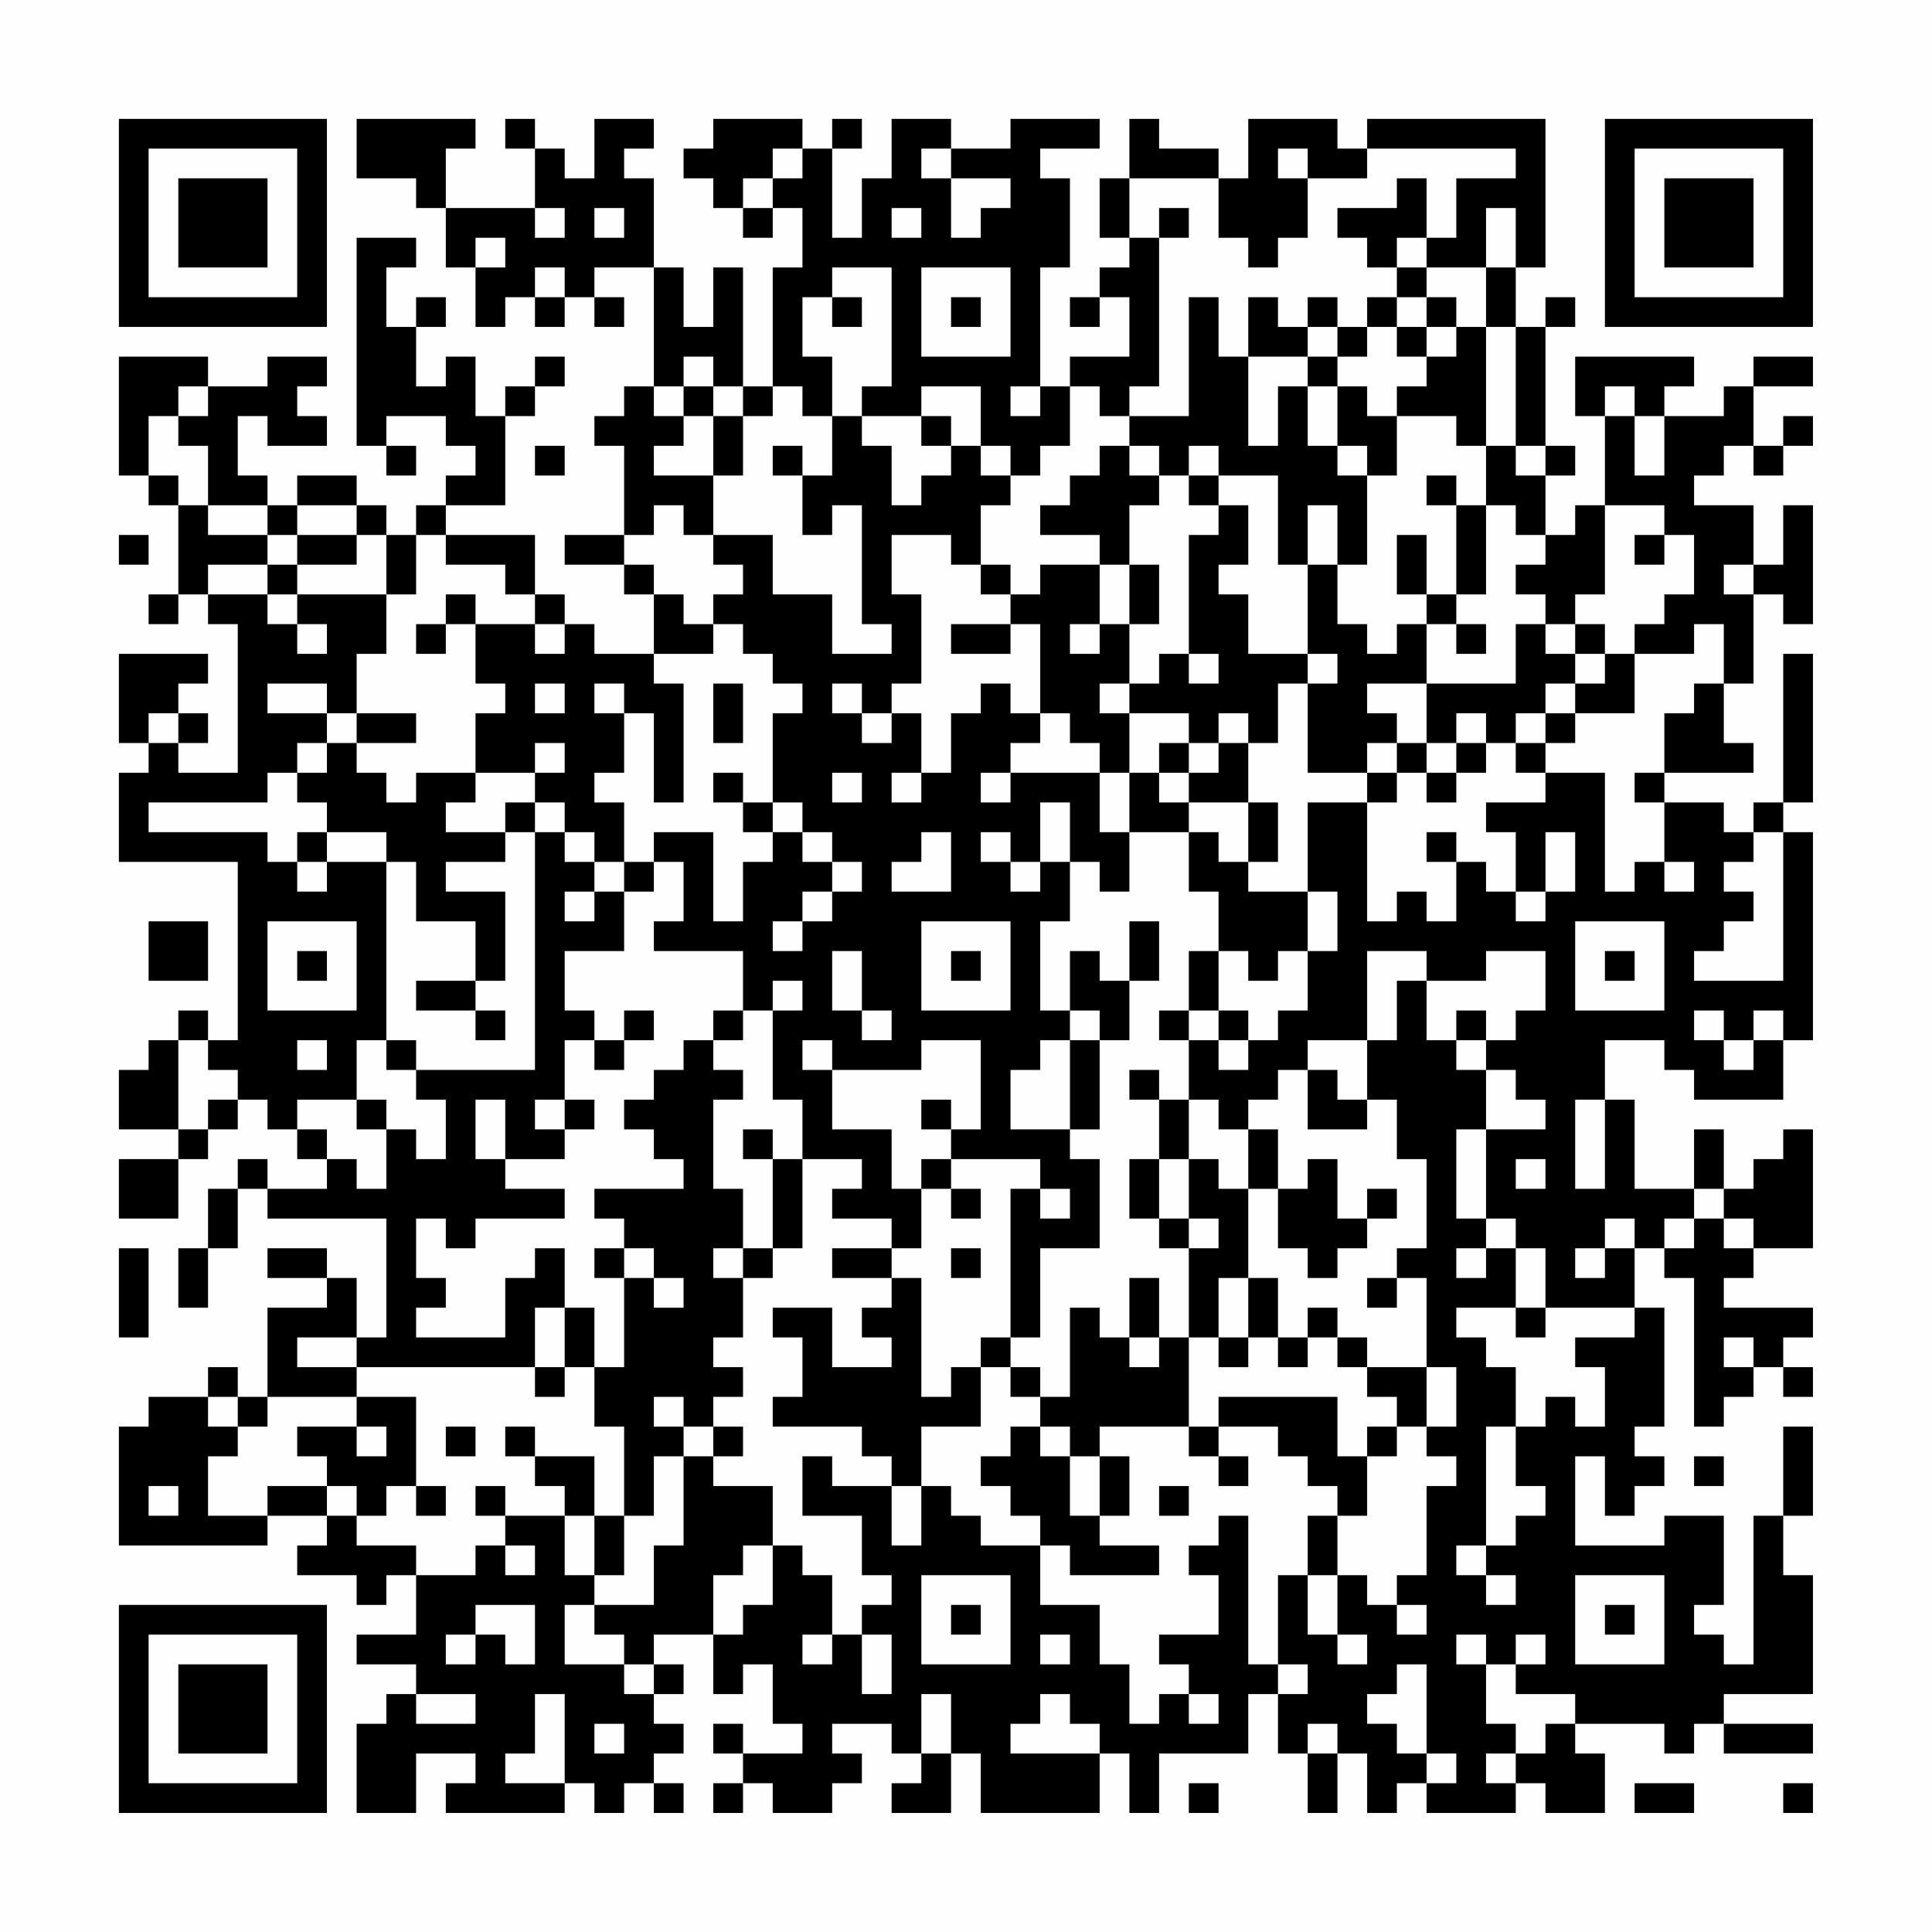 <?xml version="1.0" encoding="UTF-8"?>
<svg xmlns="http://www.w3.org/2000/svg" version="1.1" width="300" height="300" viewBox="0 0 300 300"><rect x="0" y="0" width="300" height="300" fill="#fefefe"/><g transform="scale(4.615)"><g transform="translate(4,4)"><path fill-rule="evenodd" d="M8 0L8 2L10 2L10 3L11 3L11 5L12 5L12 7L13 7L13 6L14 6L14 7L15 7L15 6L16 6L16 7L17 7L17 6L16 6L16 5L18 5L18 9L17 9L17 10L16 10L16 11L17 11L17 14L15 14L15 15L17 15L17 16L18 16L18 18L16 18L16 17L15 17L15 16L14 16L14 14L11 14L11 13L13 13L13 10L14 10L14 9L15 9L15 8L14 8L14 9L13 9L13 10L12 10L12 8L11 8L11 9L10 9L10 7L11 7L11 6L10 6L10 7L9 7L9 5L10 5L10 4L8 4L8 11L9 11L9 12L10 12L10 11L9 11L9 10L11 10L11 11L12 11L12 12L11 12L11 13L10 13L10 14L9 14L9 13L8 13L8 12L6 12L6 13L5 13L5 12L4 12L4 10L5 10L5 11L7 11L7 10L6 10L6 9L7 9L7 8L5 8L5 9L3 9L3 8L0 8L0 12L1 12L1 13L2 13L2 16L1 16L1 17L2 17L2 16L3 16L3 17L4 17L4 22L2 22L2 21L3 21L3 20L2 20L2 19L3 19L3 18L0 18L0 21L1 21L1 22L0 22L0 25L4 25L4 31L3 31L3 30L2 30L2 31L1 31L1 32L0 32L0 34L2 34L2 35L0 35L0 37L2 37L2 35L3 35L3 34L4 34L4 33L5 33L5 34L6 34L6 35L7 35L7 36L5 36L5 35L4 35L4 36L3 36L3 38L2 38L2 40L3 40L3 38L4 38L4 36L5 36L5 37L9 37L9 41L8 41L8 39L7 39L7 38L5 38L5 39L7 39L7 40L5 40L5 43L4 43L4 42L3 42L3 43L1 43L1 44L0 44L0 48L5 48L5 47L7 47L7 48L6 48L6 49L8 49L8 50L9 50L9 49L10 49L10 51L8 51L8 52L10 52L10 53L9 53L9 54L8 54L8 57L10 57L10 55L12 55L12 56L11 56L11 57L15 57L15 56L16 56L16 57L17 57L17 56L18 56L18 57L19 57L19 56L18 56L18 55L19 55L19 54L18 54L18 53L19 53L19 52L18 52L18 51L20 51L20 53L21 53L21 52L22 52L22 54L23 54L23 55L21 55L21 54L20 54L20 55L21 55L21 56L20 56L20 57L21 57L21 56L22 56L22 57L24 57L24 56L25 56L25 55L24 55L24 54L26 54L26 55L27 55L27 56L26 56L26 57L28 57L28 55L29 55L29 57L33 57L33 55L34 55L34 57L35 57L35 55L38 55L38 53L39 53L39 55L40 55L40 57L41 57L41 55L42 55L42 57L43 57L43 56L44 56L44 57L47 57L47 56L48 56L48 57L50 57L50 55L49 55L49 54L52 54L52 55L53 55L53 54L54 54L54 55L57 55L57 54L54 54L54 53L57 53L57 49L56 49L56 47L57 47L57 44L56 44L56 47L55 47L55 52L54 52L54 51L53 51L53 50L54 50L54 47L52 47L52 48L49 48L49 45L50 45L50 47L51 47L51 46L52 46L52 45L51 45L51 44L52 44L52 40L51 40L51 38L52 38L52 39L53 39L53 44L54 44L54 43L55 43L55 42L56 42L56 43L57 43L57 42L56 42L56 41L57 41L57 40L54 40L54 39L55 39L55 38L57 38L57 34L56 34L56 35L55 35L55 36L54 36L54 34L53 34L53 36L51 36L51 33L50 33L50 31L52 31L52 32L53 32L53 33L56 33L56 31L57 31L57 24L56 24L56 23L57 23L57 18L56 18L56 23L55 23L55 24L54 24L54 23L52 23L52 22L55 22L55 21L54 21L54 19L55 19L55 16L56 16L56 17L57 17L57 13L56 13L56 15L55 15L55 13L53 13L53 12L54 12L54 11L55 11L55 12L56 12L56 11L57 11L57 10L56 10L56 11L55 11L55 9L57 9L57 8L55 8L55 9L54 9L54 10L52 10L52 9L53 9L53 8L49 8L49 10L50 10L50 13L49 13L49 14L48 14L48 12L49 12L49 11L48 11L48 7L49 7L49 6L48 6L48 7L47 7L47 5L48 5L48 0L42 0L42 1L41 1L41 0L38 0L38 2L37 2L37 1L35 1L35 0L34 0L34 2L33 2L33 4L34 4L34 5L33 5L33 6L32 6L32 7L33 7L33 6L34 6L34 8L32 8L32 9L31 9L31 5L32 5L32 2L31 2L31 1L33 1L33 0L30 0L30 1L28 1L28 0L26 0L26 2L25 2L25 4L24 4L24 1L25 1L25 0L24 0L24 1L23 1L23 0L20 0L20 1L19 1L19 2L20 2L20 3L21 3L21 4L22 4L22 3L23 3L23 5L22 5L22 9L21 9L21 5L20 5L20 7L19 7L19 5L18 5L18 2L17 2L17 1L18 1L18 0L16 0L16 2L15 2L15 1L14 1L14 0L13 0L13 1L14 1L14 3L11 3L11 1L12 1L12 0ZM22 1L22 2L21 2L21 3L22 3L22 2L23 2L23 1ZM27 1L27 2L28 2L28 4L29 4L29 3L30 3L30 2L28 2L28 1ZM39 1L39 2L40 2L40 4L39 4L39 5L38 5L38 4L37 4L37 2L34 2L34 4L35 4L35 9L34 9L34 10L33 10L33 9L32 9L32 11L31 11L31 12L30 12L30 11L29 11L29 9L27 9L27 10L25 10L25 9L26 9L26 5L24 5L24 6L23 6L23 8L24 8L24 10L23 10L23 9L22 9L22 10L21 10L21 9L20 9L20 8L19 8L19 9L18 9L18 10L19 10L19 11L18 11L18 12L20 12L20 14L19 14L19 13L18 13L18 14L17 14L17 15L18 15L18 16L19 16L19 17L20 17L20 18L18 18L18 19L19 19L19 23L18 23L18 20L17 20L17 19L16 19L16 20L17 20L17 22L16 22L16 23L17 23L17 25L16 25L16 24L15 24L15 23L14 23L14 22L15 22L15 21L14 21L14 22L12 22L12 20L13 20L13 19L12 19L12 17L14 17L14 18L15 18L15 17L14 17L14 16L13 16L13 15L11 15L11 14L10 14L10 16L9 16L9 14L8 14L8 13L6 13L6 14L5 14L5 13L3 13L3 11L2 11L2 10L3 10L3 9L2 9L2 10L1 10L1 12L2 12L2 13L3 13L3 14L5 14L5 15L3 15L3 16L5 16L5 17L6 17L6 18L7 18L7 17L6 17L6 16L9 16L9 18L8 18L8 20L7 20L7 19L5 19L5 20L7 20L7 21L6 21L6 22L5 22L5 23L1 23L1 24L5 24L5 25L6 25L6 26L7 26L7 25L9 25L9 31L8 31L8 33L6 33L6 34L7 34L7 35L8 35L8 36L9 36L9 34L10 34L10 35L11 35L11 33L10 33L10 32L14 32L14 24L15 24L15 25L16 25L16 26L15 26L15 27L16 27L16 26L17 26L17 28L15 28L15 30L16 30L16 31L15 31L15 33L14 33L14 34L15 34L15 35L13 35L13 33L12 33L12 35L13 35L13 36L15 36L15 37L12 37L12 38L11 38L11 37L10 37L10 39L11 39L11 40L10 40L10 41L13 41L13 39L14 39L14 38L15 38L15 40L14 40L14 42L8 42L8 41L6 41L6 42L8 42L8 43L5 43L5 44L4 44L4 43L3 43L3 44L4 44L4 45L3 45L3 47L5 47L5 46L7 46L7 47L8 47L8 48L10 48L10 49L12 49L12 48L13 48L13 49L14 49L14 48L13 48L13 47L15 47L15 49L16 49L16 50L15 50L15 52L17 52L17 53L18 53L18 52L17 52L17 51L16 51L16 50L18 50L18 48L19 48L19 45L20 45L20 46L22 46L22 48L21 48L21 49L20 49L20 51L21 51L21 50L22 50L22 48L23 48L23 49L24 49L24 51L23 51L23 52L24 52L24 51L25 51L25 53L26 53L26 51L25 51L25 50L26 50L26 49L25 49L25 47L23 47L23 45L24 45L24 46L26 46L26 48L27 48L27 46L28 46L28 47L29 47L29 48L31 48L31 50L33 50L33 52L34 52L34 54L35 54L35 53L36 53L36 54L37 54L37 53L36 53L36 52L35 52L35 51L37 51L37 49L36 49L36 48L37 48L37 47L38 47L38 52L39 52L39 53L40 53L40 52L39 52L39 49L40 49L40 51L41 51L41 52L42 52L42 51L41 51L41 49L42 49L42 50L43 50L43 51L44 51L44 50L43 50L43 49L44 49L44 46L45 46L45 45L44 45L44 44L45 44L45 42L44 42L44 39L43 39L43 38L44 38L44 35L43 35L43 33L42 33L42 31L43 31L43 29L44 29L44 31L45 31L45 32L46 32L46 34L45 34L45 37L46 37L46 38L45 38L45 39L46 39L46 38L47 38L47 40L45 40L45 41L46 41L46 42L47 42L47 44L46 44L46 48L45 48L45 49L46 49L46 50L47 50L47 49L46 49L46 48L47 48L47 47L48 47L48 46L47 46L47 44L48 44L48 43L49 43L49 44L50 44L50 42L49 42L49 41L51 41L51 40L48 40L48 38L47 38L47 37L46 37L46 34L48 34L48 33L47 33L47 32L46 32L46 31L47 31L47 30L48 30L48 28L46 28L46 29L44 29L44 28L42 28L42 31L40 31L40 32L39 32L39 33L38 33L38 34L37 34L37 33L36 33L36 31L37 31L37 32L38 32L38 31L39 31L39 30L40 30L40 28L41 28L41 26L40 26L40 23L42 23L42 27L43 27L43 26L44 26L44 27L45 27L45 25L46 25L46 26L47 26L47 27L48 27L48 26L49 26L49 24L48 24L48 26L47 26L47 24L46 24L46 23L48 23L48 22L50 22L50 26L51 26L51 25L52 25L52 26L53 26L53 25L52 25L52 23L51 23L51 22L52 22L52 20L53 20L53 19L54 19L54 17L53 17L53 18L51 18L51 17L52 17L52 16L53 16L53 14L52 14L52 13L50 13L50 16L49 16L49 17L48 17L48 16L47 16L47 15L48 15L48 14L47 14L47 13L46 13L46 11L47 11L47 12L48 12L48 11L47 11L47 7L46 7L46 5L47 5L47 3L46 3L46 5L44 5L44 4L45 4L45 2L47 2L47 1L42 1L42 2L40 2L40 1ZM43 2L43 3L41 3L41 4L42 4L42 5L43 5L43 6L42 6L42 7L41 7L41 6L40 6L40 7L39 7L39 6L38 6L38 8L37 8L37 6L36 6L36 10L34 10L34 11L33 11L33 12L32 12L32 13L31 13L31 14L33 14L33 15L31 15L31 16L30 16L30 15L29 15L29 13L30 13L30 12L29 12L29 11L28 11L28 10L27 10L27 11L28 11L28 12L27 12L27 13L26 13L26 11L25 11L25 10L24 10L24 12L23 12L23 11L22 11L22 12L23 12L23 14L24 14L24 13L25 13L25 17L26 17L26 18L24 18L24 16L22 16L22 14L20 14L20 15L21 15L21 16L20 16L20 17L21 17L21 18L22 18L22 19L23 19L23 20L22 20L22 23L21 23L21 22L20 22L20 23L21 23L21 24L22 24L22 25L21 25L21 27L20 27L20 24L18 24L18 25L17 25L17 26L18 26L18 25L19 25L19 27L18 27L18 28L21 28L21 30L20 30L20 31L19 31L19 32L18 32L18 33L17 33L17 34L18 34L18 35L19 35L19 36L16 36L16 37L17 37L17 38L16 38L16 39L17 39L17 42L16 42L16 40L15 40L15 42L14 42L14 43L15 43L15 42L16 42L16 44L17 44L17 47L16 47L16 45L14 45L14 44L13 44L13 45L14 45L14 46L15 46L15 47L16 47L16 49L17 49L17 47L18 47L18 45L19 45L19 44L20 44L20 45L21 45L21 44L20 44L20 43L21 43L21 42L20 42L20 41L21 41L21 39L22 39L22 38L23 38L23 35L25 35L25 36L24 36L24 37L26 37L26 38L24 38L24 39L26 39L26 40L25 40L25 41L26 41L26 42L24 42L24 40L22 40L22 41L23 41L23 43L22 43L22 44L25 44L25 45L26 45L26 46L27 46L27 44L29 44L29 42L30 42L30 43L31 43L31 44L30 44L30 45L29 45L29 46L30 46L30 47L31 47L31 48L32 48L32 49L35 49L35 48L33 48L33 47L34 47L34 45L33 45L33 44L36 44L36 45L37 45L37 46L38 46L38 45L37 45L37 44L39 44L39 45L40 45L40 46L41 46L41 47L40 47L40 49L41 49L41 47L42 47L42 45L43 45L43 44L44 44L44 42L42 42L42 41L41 41L41 40L40 40L40 41L39 41L39 39L38 39L38 36L39 36L39 38L40 38L40 39L41 39L41 38L42 38L42 37L43 37L43 36L42 36L42 37L41 37L41 35L40 35L40 36L39 36L39 34L38 34L38 36L37 36L37 35L36 35L36 33L35 33L35 32L34 32L34 33L35 33L35 35L34 35L34 37L35 37L35 38L36 38L36 41L35 41L35 39L34 39L34 41L33 41L33 40L32 40L32 43L31 43L31 42L30 42L30 41L31 41L31 38L33 38L33 35L32 35L32 34L33 34L33 31L34 31L34 29L35 29L35 27L34 27L34 29L33 29L33 28L32 28L32 30L31 30L31 27L32 27L32 25L33 25L33 26L34 26L34 24L36 24L36 26L37 26L37 28L36 28L36 30L35 30L35 31L36 31L36 30L37 30L37 31L38 31L38 30L37 30L37 28L38 28L38 29L39 29L39 28L40 28L40 26L38 26L38 25L39 25L39 23L38 23L38 21L39 21L39 19L40 19L40 22L42 22L42 23L43 23L43 22L44 22L44 23L45 23L45 22L46 22L46 21L47 21L47 22L48 22L48 21L49 21L49 20L51 20L51 18L50 18L50 17L49 17L49 18L48 18L48 17L47 17L47 19L44 19L44 17L45 17L45 18L46 18L46 17L45 17L45 16L46 16L46 13L45 13L45 12L44 12L44 13L45 13L45 16L44 16L44 14L43 14L43 16L44 16L44 17L43 17L43 18L42 18L42 17L41 17L41 15L42 15L42 12L43 12L43 10L45 10L45 11L46 11L46 7L45 7L45 6L44 6L44 5L43 5L43 4L44 4L44 2ZM14 3L14 4L15 4L15 3ZM16 3L16 4L17 4L17 3ZM26 3L26 4L27 4L27 3ZM35 3L35 4L36 4L36 3ZM12 4L12 5L13 5L13 4ZM14 5L14 6L15 6L15 5ZM27 5L27 8L30 8L30 5ZM24 6L24 7L25 7L25 6ZM28 6L28 7L29 7L29 6ZM43 6L43 7L42 7L42 8L41 8L41 7L40 7L40 8L38 8L38 11L39 11L39 9L40 9L40 11L41 11L41 12L42 12L42 11L41 11L41 9L42 9L42 10L43 10L43 9L44 9L44 8L45 8L45 7L44 7L44 6ZM43 7L43 8L44 8L44 7ZM40 8L40 9L41 9L41 8ZM19 9L19 10L20 10L20 12L21 12L21 10L20 10L20 9ZM30 9L30 10L31 10L31 9ZM50 9L50 10L51 10L51 12L52 12L52 10L51 10L51 9ZM14 11L14 12L15 12L15 11ZM34 11L34 12L35 12L35 13L34 13L34 15L33 15L33 17L32 17L32 18L33 18L33 17L34 17L34 19L33 19L33 20L34 20L34 22L33 22L33 21L32 21L32 20L31 20L31 17L30 17L30 16L29 16L29 15L28 15L28 14L26 14L26 16L27 16L27 19L26 19L26 20L25 20L25 19L24 19L24 20L25 20L25 21L26 21L26 20L27 20L27 22L26 22L26 23L27 23L27 22L28 22L28 20L29 20L29 19L30 19L30 20L31 20L31 21L30 21L30 22L29 22L29 23L30 23L30 22L33 22L33 24L34 24L34 22L35 22L35 23L36 23L36 24L37 24L37 25L38 25L38 23L36 23L36 22L37 22L37 21L38 21L38 20L37 20L37 21L36 21L36 20L34 20L34 19L35 19L35 18L36 18L36 19L37 19L37 18L36 18L36 14L37 14L37 13L38 13L38 15L37 15L37 16L38 16L38 18L40 18L40 19L41 19L41 18L40 18L40 15L41 15L41 13L40 13L40 15L39 15L39 12L37 12L37 11L36 11L36 12L35 12L35 11ZM36 12L36 13L37 13L37 12ZM0 14L0 15L1 15L1 14ZM6 14L6 15L5 15L5 16L6 16L6 15L8 15L8 14ZM51 14L51 15L52 15L52 14ZM34 15L34 17L35 17L35 15ZM54 15L54 16L55 16L55 15ZM11 16L11 17L10 17L10 18L11 18L11 17L12 17L12 16ZM28 17L28 18L30 18L30 17ZM49 18L49 19L48 19L48 20L47 20L47 21L48 21L48 20L49 20L49 19L50 19L50 18ZM14 19L14 20L15 20L15 19ZM20 19L20 21L21 21L21 19ZM42 19L42 20L43 20L43 21L42 21L42 22L43 22L43 21L44 21L44 22L45 22L45 21L46 21L46 20L45 20L45 21L44 21L44 19ZM1 20L1 21L2 21L2 20ZM8 20L8 21L7 21L7 22L6 22L6 23L7 23L7 24L6 24L6 25L7 25L7 24L9 24L9 25L10 25L10 27L12 27L12 29L10 29L10 30L12 30L12 31L13 31L13 30L12 30L12 29L13 29L13 26L11 26L11 25L13 25L13 24L14 24L14 23L13 23L13 24L11 24L11 23L12 23L12 22L10 22L10 23L9 23L9 22L8 22L8 21L10 21L10 20ZM35 21L35 22L36 22L36 21ZM24 22L24 23L25 23L25 22ZM22 23L22 24L23 24L23 25L24 25L24 26L23 26L23 27L22 27L22 28L23 28L23 27L24 27L24 26L25 26L25 25L24 25L24 24L23 24L23 23ZM31 23L31 25L30 25L30 24L29 24L29 25L30 25L30 26L31 26L31 25L32 25L32 23ZM27 24L27 25L26 25L26 26L28 26L28 24ZM44 24L44 25L45 25L45 24ZM55 24L55 25L54 25L54 26L55 26L55 27L54 27L54 28L53 28L53 29L56 29L56 24ZM1 27L1 29L3 29L3 27ZM5 27L5 30L8 30L8 27ZM27 27L27 30L30 30L30 27ZM49 27L49 30L52 30L52 27ZM6 28L6 29L7 29L7 28ZM24 28L24 30L25 30L25 31L26 31L26 30L25 30L25 28ZM28 28L28 29L29 29L29 28ZM50 28L50 29L51 29L51 28ZM22 29L22 30L21 30L21 31L20 31L20 32L21 32L21 33L20 33L20 36L21 36L21 38L20 38L20 39L21 39L21 38L22 38L22 35L23 35L23 33L22 33L22 30L23 30L23 29ZM17 30L17 31L16 31L16 32L17 32L17 31L18 31L18 30ZM32 30L32 31L31 31L31 32L30 32L30 34L32 34L32 31L33 31L33 30ZM45 30L45 31L46 31L46 30ZM53 30L53 31L54 31L54 32L55 32L55 31L56 31L56 30L55 30L55 31L54 31L54 30ZM2 31L2 34L3 34L3 33L4 33L4 32L3 32L3 31ZM6 31L6 32L7 32L7 31ZM9 31L9 32L10 32L10 31ZM23 31L23 32L24 32L24 34L26 34L26 36L27 36L27 38L26 38L26 39L27 39L27 43L28 43L28 42L29 42L29 41L30 41L30 36L31 36L31 37L32 37L32 36L31 36L31 35L28 35L28 34L29 34L29 31L27 31L27 32L24 32L24 31ZM40 32L40 34L42 34L42 33L41 33L41 32ZM8 33L8 34L9 34L9 33ZM15 33L15 34L16 34L16 33ZM27 33L27 34L28 34L28 33ZM49 33L49 36L50 36L50 33ZM21 34L21 35L22 35L22 34ZM27 35L27 36L28 36L28 37L29 37L29 36L28 36L28 35ZM35 35L35 37L36 37L36 38L37 38L37 37L36 37L36 35ZM47 35L47 36L48 36L48 35ZM53 36L53 37L52 37L52 38L53 38L53 37L54 37L54 38L55 38L55 37L54 37L54 36ZM50 37L50 38L49 38L49 39L50 39L50 38L51 38L51 37ZM0 38L0 41L1 41L1 38ZM17 38L17 39L18 39L18 40L19 40L19 39L18 39L18 38ZM28 38L28 39L29 39L29 38ZM37 39L37 41L36 41L36 44L37 44L37 43L41 43L41 45L42 45L42 44L43 44L43 43L42 43L42 42L41 42L41 41L40 41L40 42L39 42L39 41L38 41L38 39ZM42 39L42 40L43 40L43 39ZM47 40L47 41L48 41L48 40ZM34 41L34 42L35 42L35 41ZM37 41L37 42L38 42L38 41ZM54 41L54 42L55 42L55 41ZM8 43L8 44L6 44L6 45L7 45L7 46L8 46L8 47L9 47L9 46L10 46L10 47L11 47L11 46L10 46L10 43ZM18 43L18 44L19 44L19 43ZM8 44L8 45L9 45L9 44ZM11 44L11 45L12 45L12 44ZM31 44L31 45L32 45L32 47L33 47L33 45L32 45L32 44ZM53 45L53 46L54 46L54 45ZM1 46L1 47L2 47L2 46ZM12 46L12 47L13 47L13 46ZM35 46L35 47L36 47L36 46ZM27 49L27 52L30 52L30 49ZM49 49L49 52L52 52L52 49ZM12 50L12 51L11 51L11 52L12 52L12 51L13 51L13 52L14 52L14 50ZM28 50L28 51L29 51L29 50ZM50 50L50 51L51 51L51 50ZM31 51L31 52L32 52L32 51ZM45 51L45 52L46 52L46 54L47 54L47 55L46 55L46 56L47 56L47 55L48 55L48 54L49 54L49 53L47 53L47 52L48 52L48 51L47 51L47 52L46 52L46 51ZM43 52L43 53L42 53L42 54L43 54L43 55L44 55L44 56L45 56L45 55L44 55L44 52ZM10 53L10 54L12 54L12 53ZM14 53L14 55L13 55L13 56L15 56L15 53ZM27 53L27 55L28 55L28 53ZM31 53L31 54L30 54L30 55L33 55L33 54L32 54L32 53ZM16 54L16 55L17 55L17 54ZM40 54L40 55L41 55L41 54ZM36 56L36 57L37 57L37 56ZM51 56L51 57L53 57L53 56ZM56 56L56 57L57 57L57 56ZM0 0L0 7L7 7L7 0ZM1 1L1 6L6 6L6 1ZM2 2L2 5L5 5L5 2ZM50 0L50 7L57 7L57 0ZM51 1L51 6L56 6L56 1ZM52 2L52 5L55 5L55 2ZM0 50L0 57L7 57L7 50ZM1 51L1 56L6 56L6 51ZM2 52L2 55L5 55L5 52Z" fill="#000000"/></g></g></svg>
